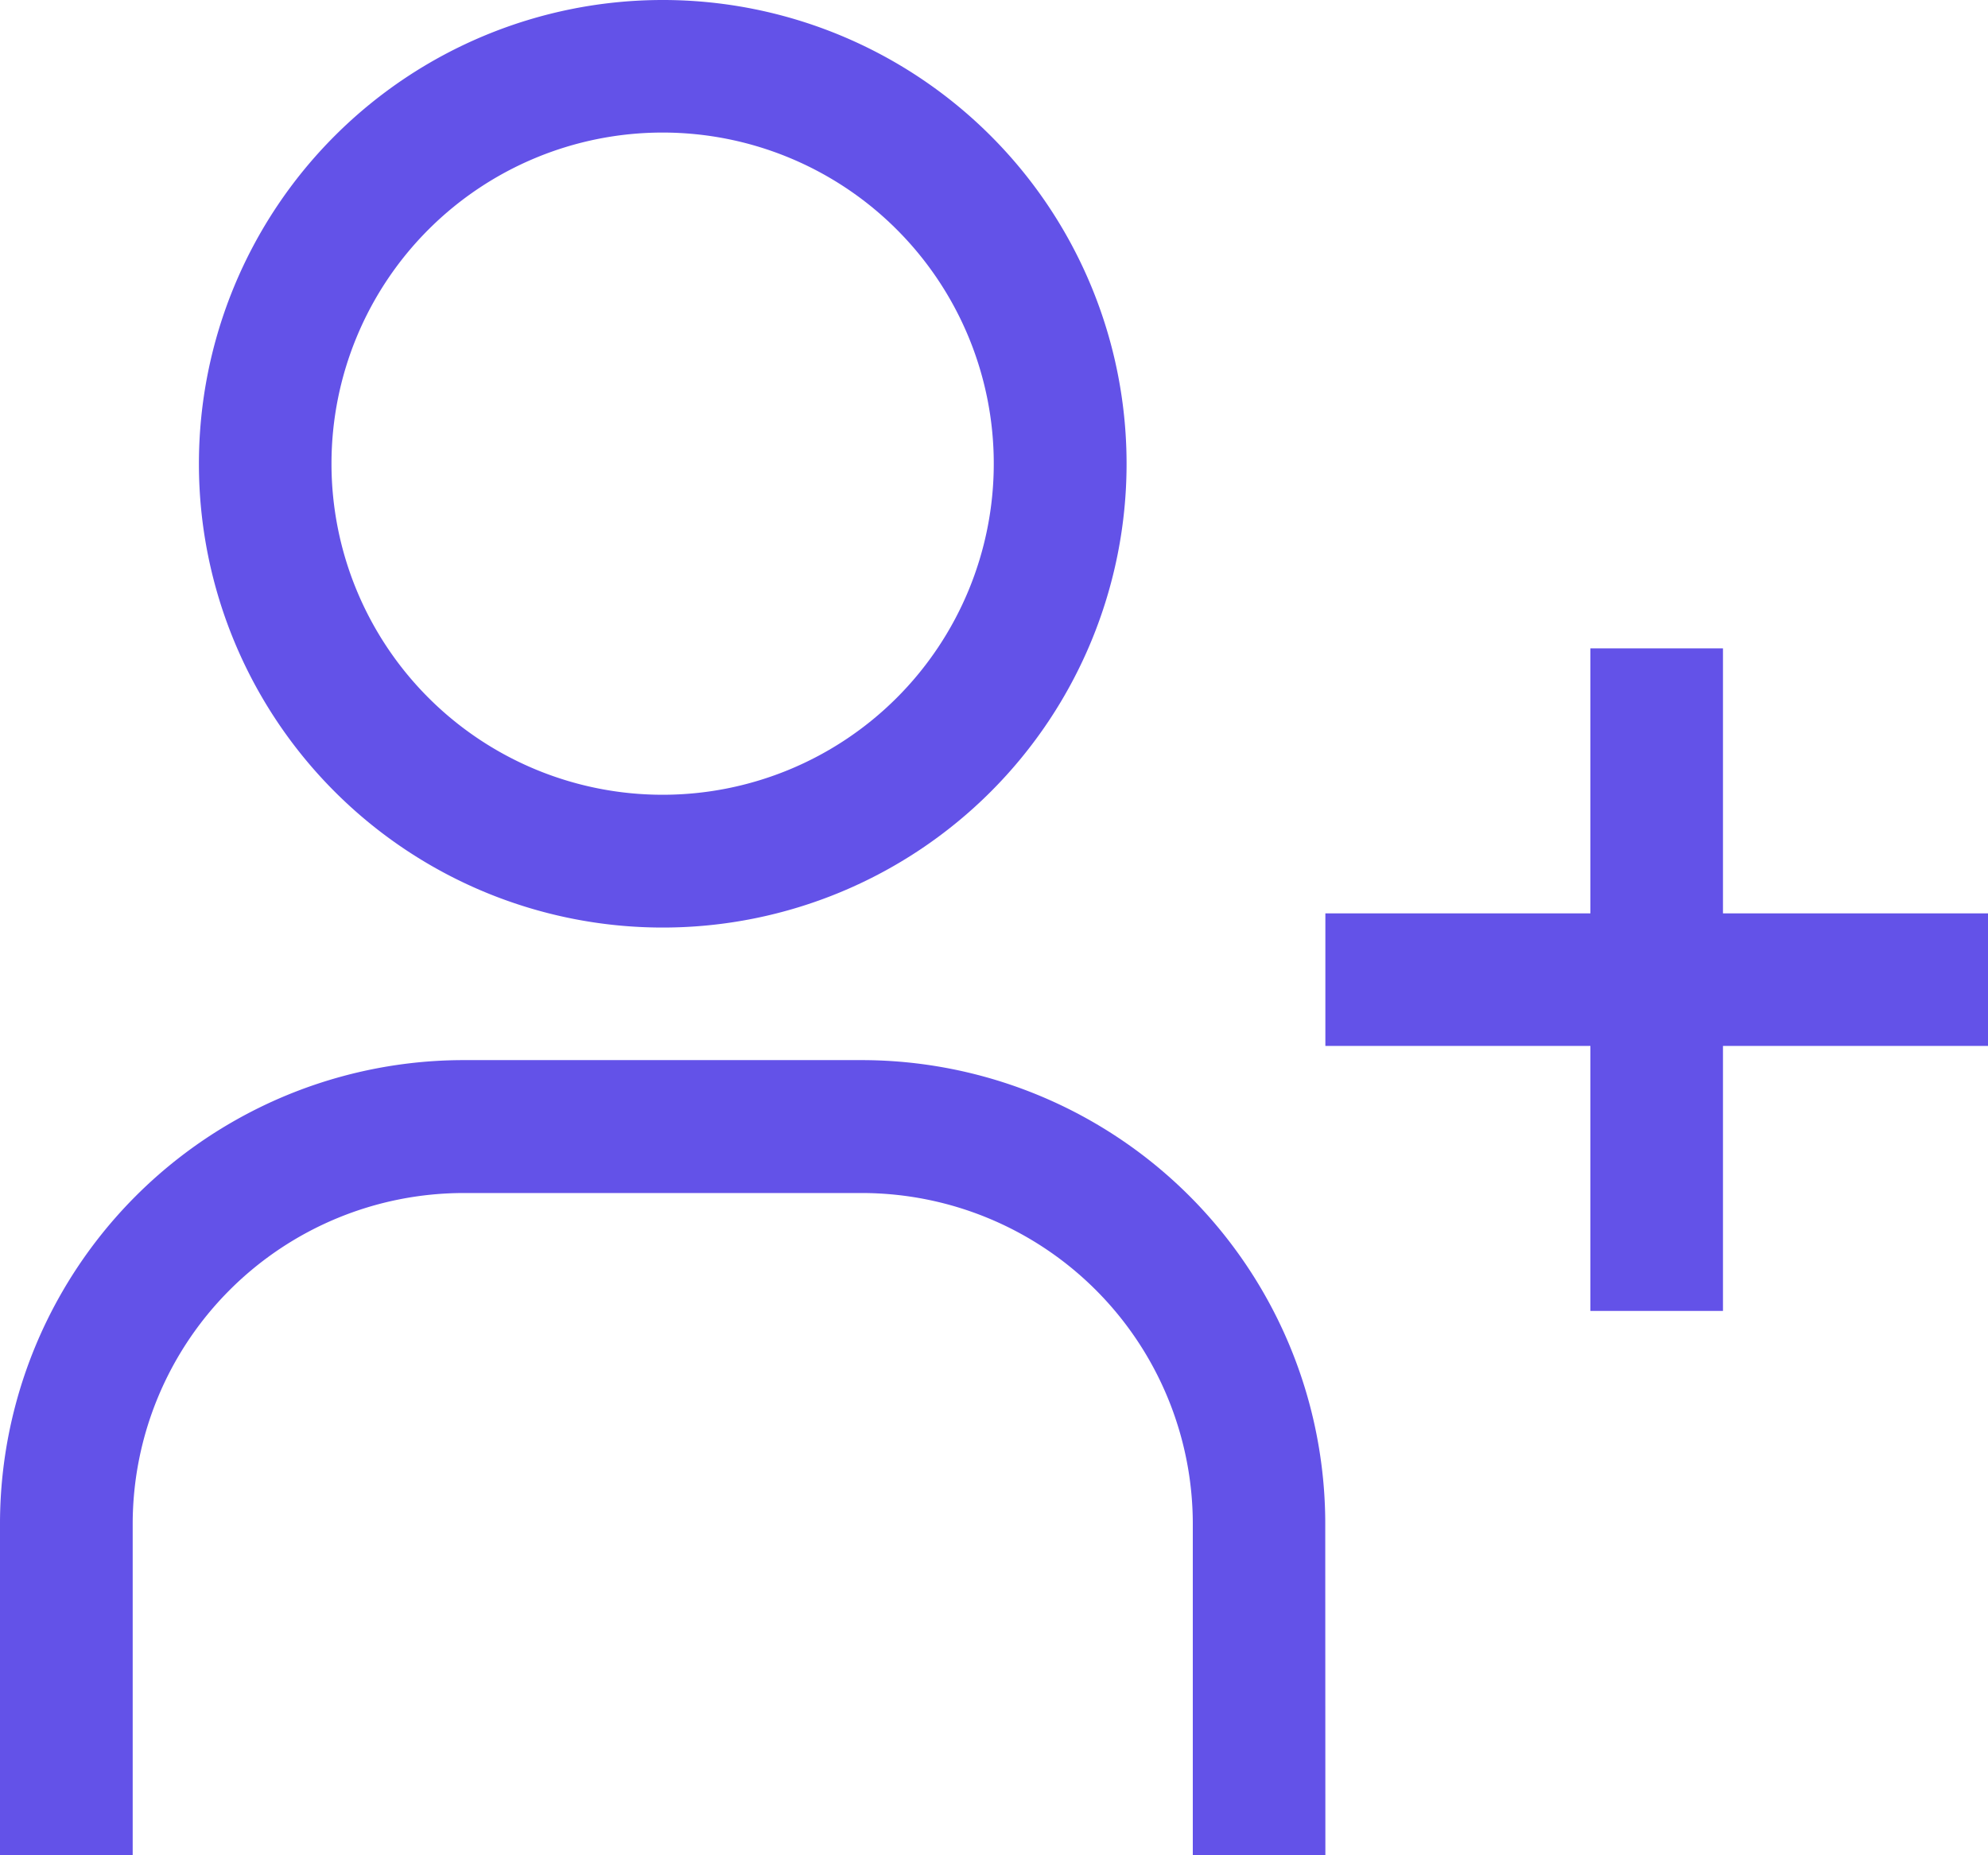 <svg id="add_follow" data-name="add follow" xmlns="http://www.w3.org/2000/svg" width="16.81" height="15.689"
     viewBox="0 0 16.81 15.689">
    <path id="Path_3501"
          d="M9.547,3.371a2.8,2.8,0,1,1-2.8,2.8,2.8,2.8,0,0,1,2.8-2.8m0-1.121A3.922,3.922,0,1,0,13.47,6.172,3.922,3.922,0,0,0,9.547,2.25Z"
          transform="translate(-3.944 -2.25)" fill="#6352e8"/>
    <path id="Path_3502"
          d="M13.457,26.974H12.336v-2.8a2.8,2.8,0,0,0-2.8-2.8H6.172a2.8,2.8,0,0,0-2.8,2.8v2.8H2.25v-2.8A3.922,3.922,0,0,1,6.172,20.25H9.534a3.922,3.922,0,0,1,3.922,3.922Z"
          transform="translate(-2.25 -11.285)" fill="#6352e8"/>
    <path id="Path_3503"
          d="M30.353,13.491H28.112V11.25H26.991v2.241H24.75v1.121h2.241v2.241h1.121V14.612h2.241Z"
          transform="translate(-13.543 -5.767)" fill="#6352e8"/>
</svg>
